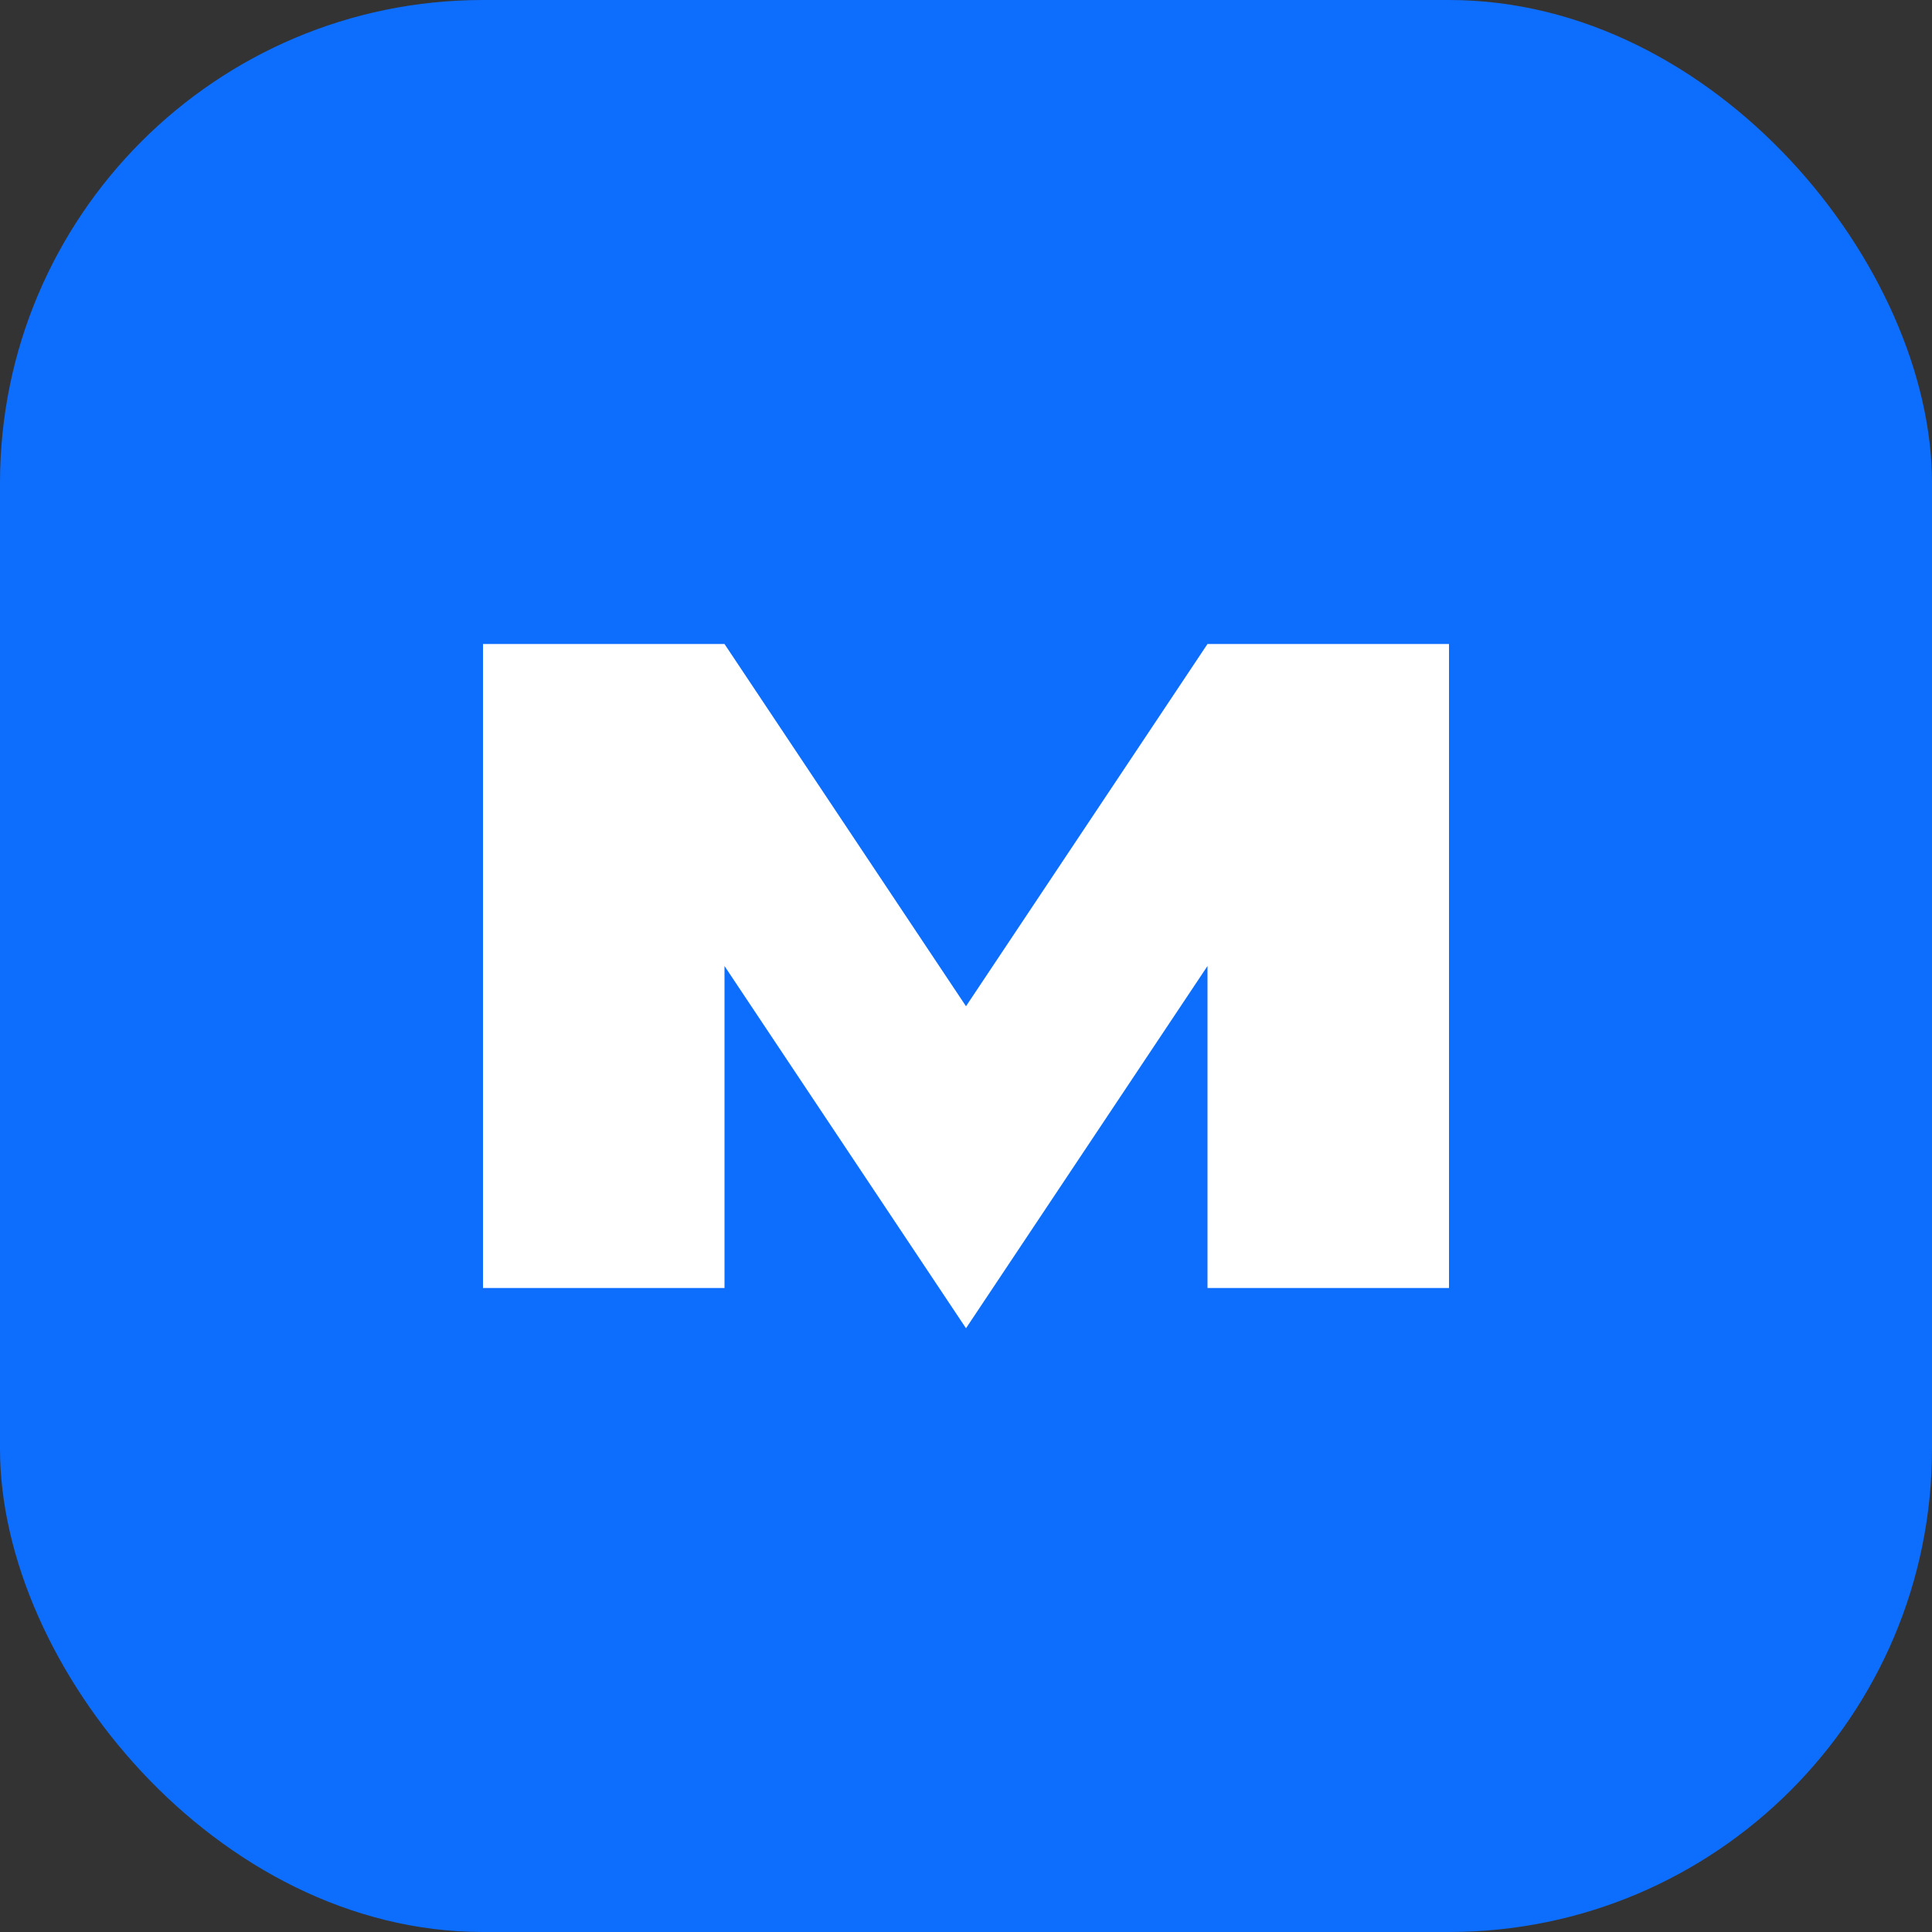 <svg xmlns="http://www.w3.org/2000/svg" width="28" height="28" viewBox="0 0 48 48" fill="none">
  <rect x="0" y="0" width="48" height="48" fill="#333333" stroke="none"/>
  <rect width="48" height="48" rx="12" fill="#0d6efd"/>
  <path d="M12 32V16h6l6 9 6-9h6v16h-6V24l-6 9-6-9v8h-6z" fill="white"/>
</svg>

